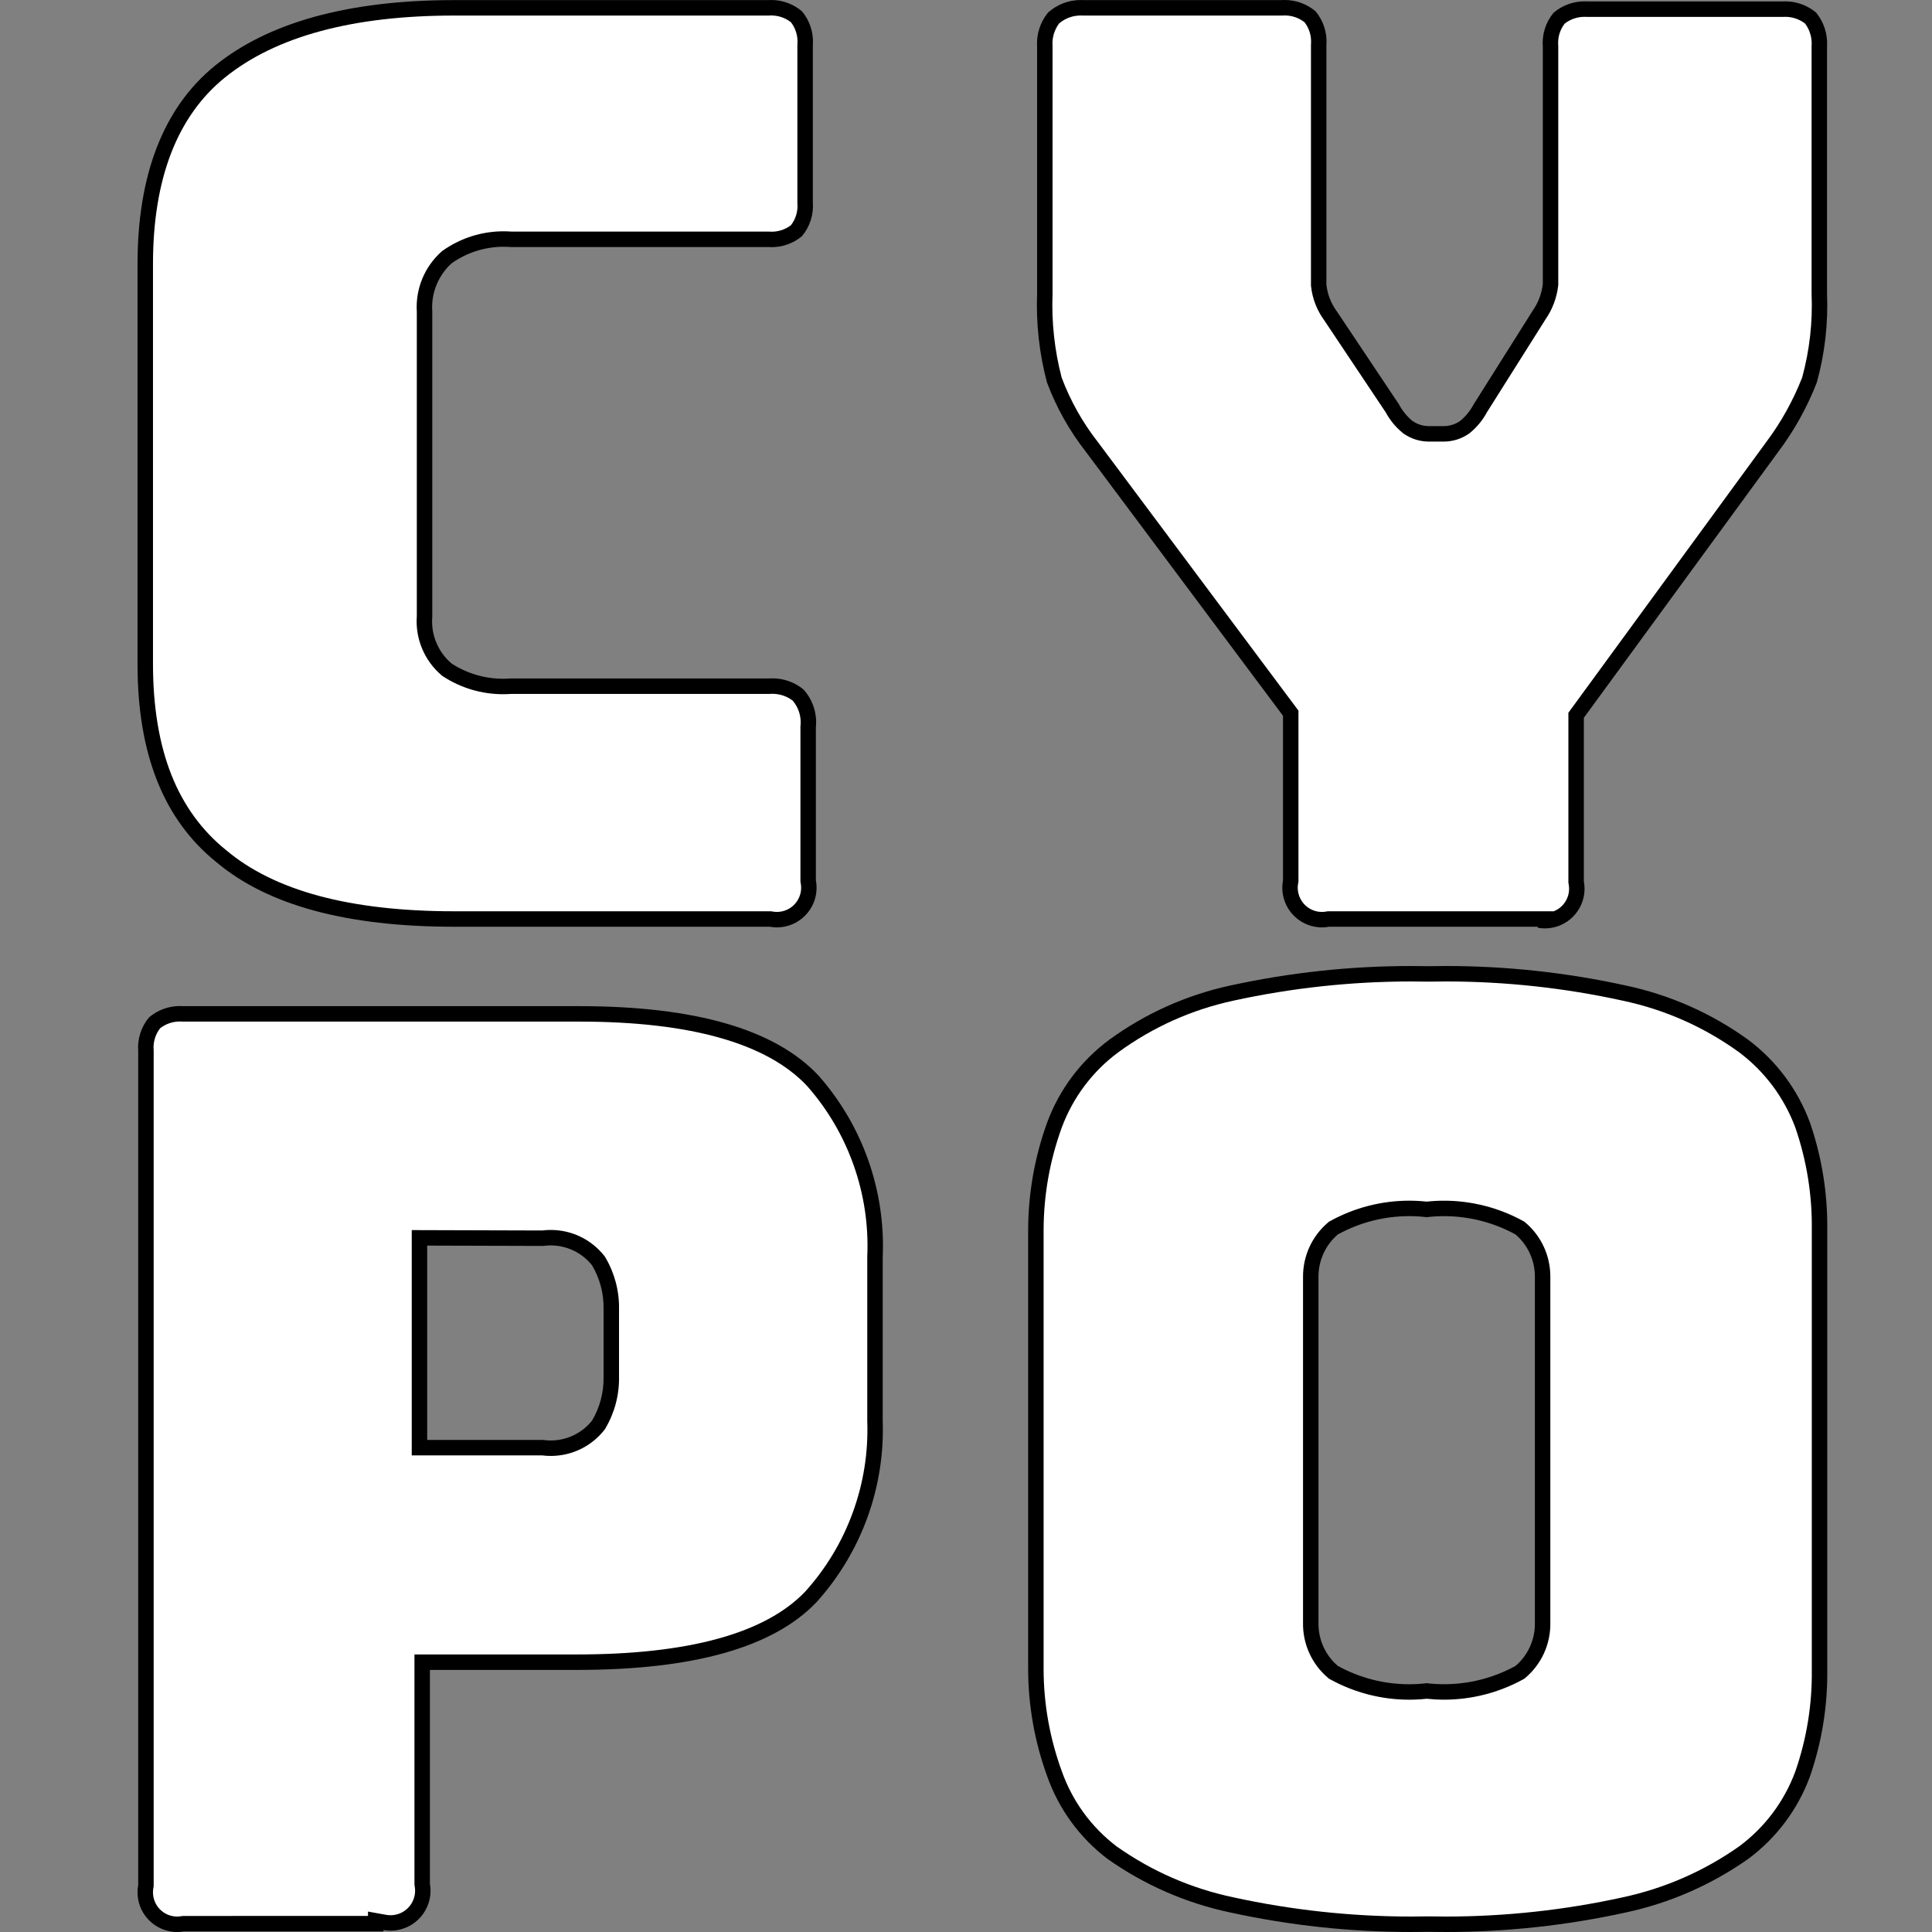 <?xml version="1.0" encoding="UTF-8"?><svg id="Layer_1" xmlns="http://www.w3.org/2000/svg" viewBox="0 0 2000 2000"><rect x="0" y="0" width="2000" height="2000" fill="#808080" stroke="none"/><defs><style>.cls-1{fill:#fff;}</style></defs><g><g><path class="cls-1" d="M804.246,952.023c-1.993,0-3.998-.182-5.958-.541l-.714-.131H469.961c-108.498,0-189.458-21.813-240.631-64.835l-.141-.116c-26.224-21.046-46.124-48.365-59.147-81.197-13.052-32.904-19.669-72.475-19.669-117.614V273.276c0-90.839,26.167-157.968,77.773-199.521C282.243,30.196,363.601,8.11,469.961,8.11h325.398l.267-.018c.912-.061,1.837-.092,2.75-.092,9.524,0,18.774,3.318,26.125,9.357,6.597,8.146,9.776,18.357,8.961,28.831l-.024,.31V209.684l.024,.31c.814,10.464-2.359,20.665-8.943,28.807-7.243,5.852-16.32,9.066-25.643,9.066-1.051,0-2.116-.041-3.165-.123l-.31-.024h-266.504c-2.483-.184-5-.277-7.486-.277-21.077,0-41.315,6.431-58.527,18.598l-.396,.28-.36,.327c-15.819,14.347-24.061,34.764-22.639,56.059v315.403c-1.645,20.851,6.877,41.343,22.839,54.88l.392,.332,.431,.279c17.204,11.152,37.134,17.047,57.637,17.047,2.698,0,5.429-.104,8.122-.312h267.84l.253-.016c.896-.057,1.804-.086,2.701-.086,9.556,0,18.905,3.255,26.396,9.176,7.93,8.912,11.768,20.782,10.541,32.665l-.042,.41v159.52l.142,.742c3.416,17.918-8.382,35.274-26.3,38.691-2.037,.388-4.121,.585-6.195,.585Z"/><path d="M798.376,16c7.402,0,14.597,2.487,20.413,7.03,4.959,6.44,7.332,14.389,6.699,22.538l-.048,.619V209.994l.048,.619c.632,8.128-1.727,16.058-6.661,22.489-5.709,4.372-12.738,6.764-19.949,6.764-.846,0-1.702-.033-2.544-.099l-.62-.048h-266.525c-2.58-.184-5.193-.277-7.776-.277-22.738-.001-44.574,6.937-63.145,20.065l-.793,.561-.72,.653c-17.573,15.938-26.761,38.596-25.265,62.244v314.837c-1.733,23.297,7.828,46.161,25.665,61.287l.783,.664,.862,.559c18.503,11.995,39.939,18.335,61.989,18.335,2.797,0,5.628-.105,8.423-.312h267.793l.507-.032c.727-.046,1.466-.07,2.194-.07,7.526,0,14.894,2.486,20.88,7.022,6.126,7.174,9.071,16.58,8.099,25.996l-.085,.82v160.688l.283,1.485c1.255,6.581-.128,13.256-3.894,18.796-3.766,5.54-9.464,9.283-16.044,10.537-1.545,.295-3.125,.444-4.698,.444-1.511,0-3.031-.138-4.517-.41l-1.428-.262H469.961c-53.801,0-101.062-5.424-140.467-16.119-38.513-10.453-70.481-26.212-95.016-46.839l-.139-.117-.142-.114c-25.13-20.168-44.212-46.38-56.718-77.908-12.678-31.961-19.106-70.539-19.106-114.664V273.276c0-88.298,25.163-153.33,74.791-193.29,52.639-42.385,132.31-63.876,236.798-63.876h325.666l.533-.036c.736-.049,1.481-.074,2.216-.074M798.376,0c-1.092,0-2.187,.036-3.284,.11H469.961C359.009,.11,277.2,23.986,223.128,67.524c-54.072,43.538-80.756,113.761-80.756,205.752v414.314c0,92.343,26.685,160.81,81.81,205.05,52.901,44.474,134.827,66.711,245.779,66.711h326.886c2.446,.448,4.922,.672,7.398,.672,2.576,0,5.153-.242,7.694-.727,22.286-4.249,36.909-25.761,32.659-48.047v-158.352c1.483-14.362-3.245-28.673-12.991-39.325-9.041-7.354-20.314-11.338-31.903-11.338-1.067,0-2.138,.034-3.208,.102h-267.9c-2.606,.208-5.209,.312-7.808,.312-18.854,0-37.372-5.445-53.286-15.761-14.111-11.967-21.567-30.017-20.014-48.454V322.432c-1.333-18.81,6.045-37.19,20.014-49.858,15.815-11.179,34.658-17.131,53.908-17.13,2.389,0,4.789,.092,7.185,.277h266.495c1.264,.098,2.525,.147,3.784,.147,11.413,0,22.514-4.005,31.327-11.383,8.191-9.785,12.225-22.389,11.236-35.111V46.808c.989-12.723-3.044-25.326-11.236-35.111C821.291,4.123,810,0,798.376,0h0Z"/></g><g><path class="cls-1" d="M183.404,1992c-16.095,0-29.782-11.532-32.543-27.423-.682-3.922-.652-7.895,.087-11.808l.139-.736v-864.097l-.024-.31c-.814-10.474,2.365-20.685,8.961-28.831,7.351-6.039,16.602-9.356,26.128-9.356,.913,0,1.837,.03,2.749,.092l.267,.018h410.367c117.506,0,198.916,23.337,241.963,69.357,44.375,50.371,67.21,115.047,64.291,182.119l-.008,.174v169.55l.005,.141c1.168,33.369-4.037,66.196-15.471,97.567-11.422,31.339-28.537,59.788-50.87,84.561-42.715,44.896-124.141,67.66-242.017,67.66h-160.383v229.915l.126,.701c3.258,18.144-8.852,35.556-26.996,38.814-1.944,.349-3.933,.525-5.909,.525s-3.965-.177-5.911-.525l-9.413-1.689v2.968H189.797l-.68,.118c-1.891,.328-3.813,.495-5.713,.495Zm378.361-493.377c2.759,.369,5.562,.557,8.338,.557,19.176,0,37.043-8.593,49.022-23.574l.35-.438,.286-.482c8.86-14.963,13.373-32.059,13.054-49.446v-70.069c.319-17.386-4.194-34.482-13.054-49.446l-.286-.482-.35-.438c-11.979-14.981-29.847-23.574-49.023-23.574-2.771,0-5.569,.187-8.324,.555l-127.542-.372v217.211h127.53Z"/><path d="M186.15,1057.439c.736,0,1.481,.025,2.215,.074l.534,.036h410.636c115.132,0,194.542,22.449,236.037,66.732,21.243,24.135,37.446,51.744,48.157,82.064,10.737,30.392,15.47,62.13,14.068,94.332l-.015,.348v169.865l.01,.28c1.132,32.337-3.912,64.147-14.992,94.548-11.056,30.334-27.617,57.876-49.223,81.863-41.167,43.197-120.615,65.098-236.148,65.098h-168.383v238.627l.252,1.403c1.201,6.686-.274,13.439-4.153,19.016s-9.697,9.309-16.382,10.51c-1.48,.266-2.993,.401-4.496,.401s-3.016-.135-4.496-.401l-18.828-3.38v4.533H189.107l-1.359,.236c-1.44,.25-2.902,.377-4.344,.377-12.196,0-22.567-8.745-24.661-20.793-.517-2.974-.495-5.986,.066-8.952l.278-1.473v-865.157l-.048-.619c-.634-8.148,1.739-16.098,6.699-22.538,5.815-4.543,13.011-7.03,20.412-7.03m375.124,216.344l-118.991-.348-16.047-.047v233.235h135.014c2.934,.369,5.906,.556,8.854,.556,21.62,0,41.766-9.687,55.271-26.578l.7-.875,.571-.964c9.603-16.219,14.502-34.745,14.17-53.589v-69.937c.332-18.844-4.567-37.37-14.17-53.589l-.571-.964-.7-.875c-13.504-16.89-33.649-26.577-55.271-26.578-2.939,0-5.904,.186-8.829,.553m-375.124-232.344c-11.624,0-22.915,4.124-31.827,11.697-8.191,9.785-12.225,22.389-11.236,35.111v863.037c-.915,4.842-.952,9.809-.108,14.663,3.471,19.974,20.822,34.053,40.425,34.053,2.335,0,4.704-.2,7.083-.614h206.455v-1.404c2.422,.435,4.873,.652,7.324,.652s4.902-.218,7.324-.652c22.522-4.045,37.5-25.581,33.455-48.103v-221.201h152.383c120.783,0,203.412-23.408,247.886-70.223,46.336-51.357,70.888-118.718,68.467-187.846v-169.237c2.996-68.84-20.787-136.164-66.36-187.846-44.591-47.751-127.103-71.978-247.886-71.978H189.434c-1.097-.073-2.191-.11-3.284-.11h0Zm376.167,248.347c2.602-.373,5.202-.557,7.786-.556,16.5,0,32.297,7.466,42.774,20.57,8.109,13.696,12.243,29.38,11.938,45.294v70.223c.305,15.914-3.828,31.598-11.938,45.294-10.478,13.105-26.273,20.57-42.774,20.57-2.584,0-5.186-.183-7.786-.556h-120.081v-201.188l120.081,.351h0Z"/></g></g><g><g><path class="cls-1" d="M1599.844,951.352h-224.662l-.714,.131c-1.986,.364-4.007,.548-6.005,.548-15.949,0-29.614-11.41-32.492-27.13-.738-4.035-.723-8.124,.045-12.153l.142-.742v-173.704l-205.7-275.442c-16.501-21.059-29.636-44.432-39.042-69.474-7.653-29.132-10.957-59.161-9.821-89.261l.006-.302V47.958l-.016-.253c-.669-10.521,2.551-20.822,9.076-29.08,7.776-6.841,17.731-10.601,28.104-10.601,.821,0,1.653,.024,2.473,.072l.232,.014h205.551l.267-.018c.912-.061,1.837-.092,2.75-.092,9.524,0,18.774,3.318,26.126,9.357,6.596,8.146,9.775,18.356,8.961,28.831l-.024,.31v248.632l.048,.434c1.244,11.381,5.493,22.259,12.291,31.472l63.923,95.708c3.98,7.446,9.312,13.934,15.854,19.288l.254,.208,.27,.186c6.35,4.382,13.782,6.698,21.494,6.698,.358,0,.718-.005,1.076-.015h13.103c.359,.01,.719,.015,1.077,.015,7.712,0,15.145-2.316,21.494-6.697l.27-.187,.254-.208c6.569-5.377,11.919-11.897,15.905-19.384l60.829-96.487c6.458-9.25,10.544-20.055,11.819-31.264l.051-.451V47.902l-.024-.31c-.813-10.471,2.362-20.678,8.954-28.822,7.396-6.04,16.691-9.357,26.253-9.357,.881,0,1.773,.028,2.653,.085l.255,.016h202.051l.255-.016c.88-.057,1.772-.085,2.654-.085,9.542,0,18.818,3.305,26.208,9.322,6.467,8.239,9.656,18.497,8.99,28.969l-.017,.253V303.986l.007,.163c1.229,30.103-2.184,60.093-10.146,89.149-9.697,24.894-22.754,48.335-38.814,69.685l-202.795,277.47v172.604l.142,.742c3.416,17.918-8.382,35.274-26.299,38.691-1.84,.351-3.719,.545-5.594,.58v-1.719Z"/><path d="M1330.036,16c7.402,0,14.598,2.487,20.413,7.03,4.959,6.439,7.332,14.389,6.698,22.538l-.048,.619v249.379l.095,.867c1.391,12.723,6.124,24.885,13.694,35.199l63.608,95.238c4.46,8.232,10.396,15.413,17.651,21.352l.507,.415,.539,.372c7.691,5.308,16.695,8.114,26.04,8.114,.394,0,.788-.005,1.183-.015h12.886c.395,.01,.79,.015,1.184,.015,9.344,0,18.349-2.806,26.04-8.114l.539-.372,.507-.415c7.314-5.987,13.286-13.234,17.758-21.55l60.581-96.094c7.152-10.301,11.679-22.318,13.096-34.78l.103-.901V47.591l-.048-.619c-.633-8.141,1.735-16.084,6.685-22.52,5.862-4.549,13.103-7.039,20.545-7.039,.711,0,1.432,.023,2.143,.069l.51,.033h202.563l.511-.033c.71-.046,1.431-.069,2.142-.069,7.405,0,14.612,2.466,20.458,6.972,4.885,6.564,7.277,14.607,6.755,22.812l-.032,.507V304.15l.013,.326c1.19,29.141-2.092,58.173-9.758,86.308-9.416,24.067-22.064,46.737-37.602,67.39l-.066,.088-.065,.089-201.188,275.273-3.082,4.218v175.972l.283,1.485c1.255,6.581-.128,13.256-3.894,18.796-2.998,4.411-7.222,7.683-12.14,9.466v-.21h-233.387l-1.429,.262c-1.512,.277-3.048,.417-4.564,.417-12.085,0-22.441-8.651-24.623-20.57-.56-3.059-.549-6.159,.034-9.214l.283-1.485v-177.117l-3.18-4.259-203.997-273.166-.111-.149-.115-.146c-15.913-20.307-28.596-42.834-37.705-66.967-7.379-28.245-10.562-57.354-9.46-86.53l.011-.302V47.705l-.032-.507c-.528-8.3,1.926-16.433,6.925-23.038,6.231-5.255,14.092-8.135,22.272-8.135,.667,0,1.343,.02,2.01,.058l.464,.027h206.049l.533-.036c.736-.049,1.481-.074,2.216-.074M1330.036,0c-1.092,0-2.187,.036-3.284,.11h-205.05c-.981-.057-1.96-.085-2.938-.085-12.504,0-24.607,4.639-33.929,13.077-8.031,9.873-12.043,22.411-11.236,35.112v255.611c-1.17,30.999,2.261,61.999,10.182,91.992,9.691,25.92,23.31,50.196,40.378,71.978l203.997,273.166v170.29c-.95,4.984-.969,10.101-.055,15.092,3.628,19.816,20.91,33.689,40.362,33.689,2.455,0,4.944-.221,7.445-.679h215.935v1.054c2.446,.448,4.922,.672,7.398,.672,2.576,0,5.153-.242,7.694-.727,22.286-4.249,36.909-25.761,32.659-48.047v-169.237l201.188-275.273c16.582-22.042,30.051-46.262,40.027-71.978,8.247-29.935,11.801-60.968,10.533-91.992V48.212c.807-12.701-3.205-25.239-11.236-35.112-8.96-7.569-20.285-11.688-31.946-11.688-1.052,0-2.109,.034-3.166,.101h-201.539c-1.057-.068-2.113-.101-3.166-.101-11.66,0-22.987,4.12-31.946,11.688-8.191,9.785-12.225,22.389-11.236,35.112v245.779c-1.135,9.982-4.757,19.519-10.533,27.738l-61.094,96.907c-3.482,6.617-8.258,12.468-14.045,17.204-4.99,3.444-10.903,5.282-16.951,5.282-.318,0-.637-.005-.955-.015h-13.343c-.319,.01-.637,.015-.955,.015-6.047,0-11.962-1.838-16.952-5.282-5.786-4.736-10.562-10.587-14.045-17.204l-64.254-96.205c-6.028-8.115-9.785-17.689-10.884-27.738V46.808c.989-12.723-3.044-25.326-11.236-35.111C1352.951,4.124,1341.661,0,1330.036,0h0Z"/></g><g><path class="cls-1" d="M1496.82,1992c-5.972,0-12.027-.063-17.999-.188l-.164-.004-.166,.004c-5.867,.119-11.817,.18-17.687,.18-62.257,0-124.666-6.732-185.495-20.011-44.911-9.469-86.638-27.671-124.081-54.115-27.554-20.925-48.189-49.233-59.68-81.873-12.664-34.761-19.116-71.057-19.208-107.964v-454.672c.082-37.121,6.536-73.658,19.184-108.578,12.093-32.79,33.362-61.148,61.491-81.966,36.684-26.75,77.839-45.195,122.276-54.789,60.849-13.282,123.26-20.015,185.518-20.015,5.867,0,11.816,.061,17.683,.18h.329c5.972-.125,12.027-.188,18-.188,61.921,0,123.983,6.734,184.465,20.017,44.938,9.51,86.548,27.946,123.729,54.811,27.882,20.91,49.01,49.234,61.108,81.922,12.042,34.993,17.91,71.499,17.441,108.506v454.901c.498,36.896-5.37,73.282-17.442,108.152-12.013,32.629-33.122,60.818-61.056,81.528-37.391,26.336-79.024,44.552-123.741,54.138-60.519,13.291-122.582,20.025-184.505,20.025Zm-139.927-312.133c-.354,19.545,7.957,38.037,22.812,50.748l.624,.534,.718,.396c23.734,13.069,50.602,19.978,77.699,19.979h.004c6.039,0,12.142-.346,18.153-1.026,5.961,.667,12.014,1.005,18.006,1.005,27.13,0,54.043-6.899,77.829-19.951l.725-.397,.628-.538c14.855-12.71,23.167-31.202,22.812-50.747v-358.409c.021-19.102-8.294-37.188-22.812-49.615l-.628-.538-.726-.398c-23.787-13.053-50.701-19.951-77.832-19.951-5.991,0-12.042,.338-18.003,1.004-6.011-.681-12.114-1.026-18.156-1.026-27.095,0-53.964,6.909-77.7,19.979l-.719,.396-.624,.534c-14.517,12.426-22.831,30.513-22.812,49.624v358.399Z"/><path d="M1496.824,1016c61.344,0,122.828,6.672,182.745,19.831l.06,.013,.06,.013c43.755,9.258,84.32,27.226,120.576,53.408,26.597,19.964,46.761,46.989,58.322,78.169,11.722,34.097,17.434,69.663,16.977,105.719v455.111c.486,35.941-5.227,71.388-16.978,105.356-11.467,31.101-31.591,57.974-58.206,77.731-36.485,25.684-77.103,43.448-120.733,52.8l-.039,.009-.039,.009c-59.917,13.159-121.403,19.831-182.748,19.831-5.915,0-11.915-.063-17.833-.187l-.33-.007-.33,.007c-5.819,.118-11.714,.178-17.521,.178-61.687,0-123.524-6.671-183.792-19.827l-.056-.012-.056-.012c-43.738-9.221-84.429-26.962-120.948-52.73-26.248-19.968-45.908-46.961-56.861-78.075l-.029-.082-.03-.082c-12.315-33.804-18.606-69.186-18.696-105.124v-454.656c.08-36.194,6.366-71.799,18.685-105.832,11.564-31.337,31.863-58.405,58.706-78.285,35.811-26.104,75.93-44.08,119.285-53.439,60.268-13.156,122.105-19.827,183.792-19.827,5.811,0,11.706,.06,17.52,.178l.33,.007,.33-.007c5.914-.124,11.914-.187,17.833-.187h.002m-147.931,663.802c-.374,21.912,8.955,42.64,25.612,56.892l1.247,1.067,1.438,.792c24.915,13.719,53.117,20.971,81.559,20.971,6.042,0,12.143-.329,18.163-.979,5.965,.635,12.011,.957,17.998,.957,28.473,0,56.717-7.24,81.679-20.938l1.449-.795,1.256-1.075c16.657-14.252,25.986-34.98,25.611-56.892v-358.326c.023-21.453-9.311-41.759-25.609-55.71l-1.257-1.076-1.451-.796c-24.961-13.697-53.205-20.937-81.679-20.938-5.985,0-12.031,.321-17.998,.957-6.019-.649-12.12-.978-18.162-.978-28.442,0-56.644,7.252-81.559,20.971l-1.439,.792-1.248,1.068c-16.297,13.951-25.631,34.256-25.609,55.693v358.343m147.929-679.802c-6.054,0-12.112,.063-18.168,.19-5.95-.121-11.897-.181-17.846-.181-62.927,0-125.692,6.767-187.205,20.195-45.247,9.768-87.946,28.905-125.348,56.178-29.306,21.689-51.638,51.465-64.254,85.672-12.926,35.689-19.578,73.346-19.662,111.303v454.692c.094,37.728,6.748,75.152,19.662,110.601,11.991,34.062,33.724,63.853,62.498,85.672,38.144,26.961,81.397,45.84,127.103,55.476,61.517,13.429,124.274,20.195,187.205,20.195,5.944,0,11.899-.06,17.846-.181,6.06,.127,12.109,.19,18.168,.19,62.586,0,125.016-6.771,186.18-20.204,45.556-9.765,88.669-28.635,126.752-55.476,29.165-21.6,51.377-51.257,63.903-85.321,12.357-35.666,18.417-73.209,17.907-110.952v-454.692c.48-37.855-5.578-75.509-17.907-111.303-12.609-34.114-34.799-63.862-63.903-85.672-37.865-27.37-81.042-46.507-126.752-56.178-61.168-13.434-123.59-20.204-186.18-20.204h0Zm-38.074,743.524c-25.721,0-51.139-6.486-73.841-18.987-13.002-11.125-20.344-27.483-20.013-44.591v-358.487c-.018-16.741,7.296-32.651,20.013-43.538,22.706-12.503,48.117-18.987,73.842-18.987,6.042,0,12.106,.358,18.15,1.08,6.001-.708,12.011-1.058,18.01-1.058,25.765,0,51.226,6.478,73.982,18.965,12.718,10.887,20.031,26.797,20.013,43.538v358.487c.33,17.108-7.012,33.467-20.013,44.591-22.758,12.488-48.215,18.965-73.982,18.965-5.996,0-12.01-.351-18.01-1.058-6.048,.722-12.105,1.08-18.151,1.08h0Z"/></g></g></svg>